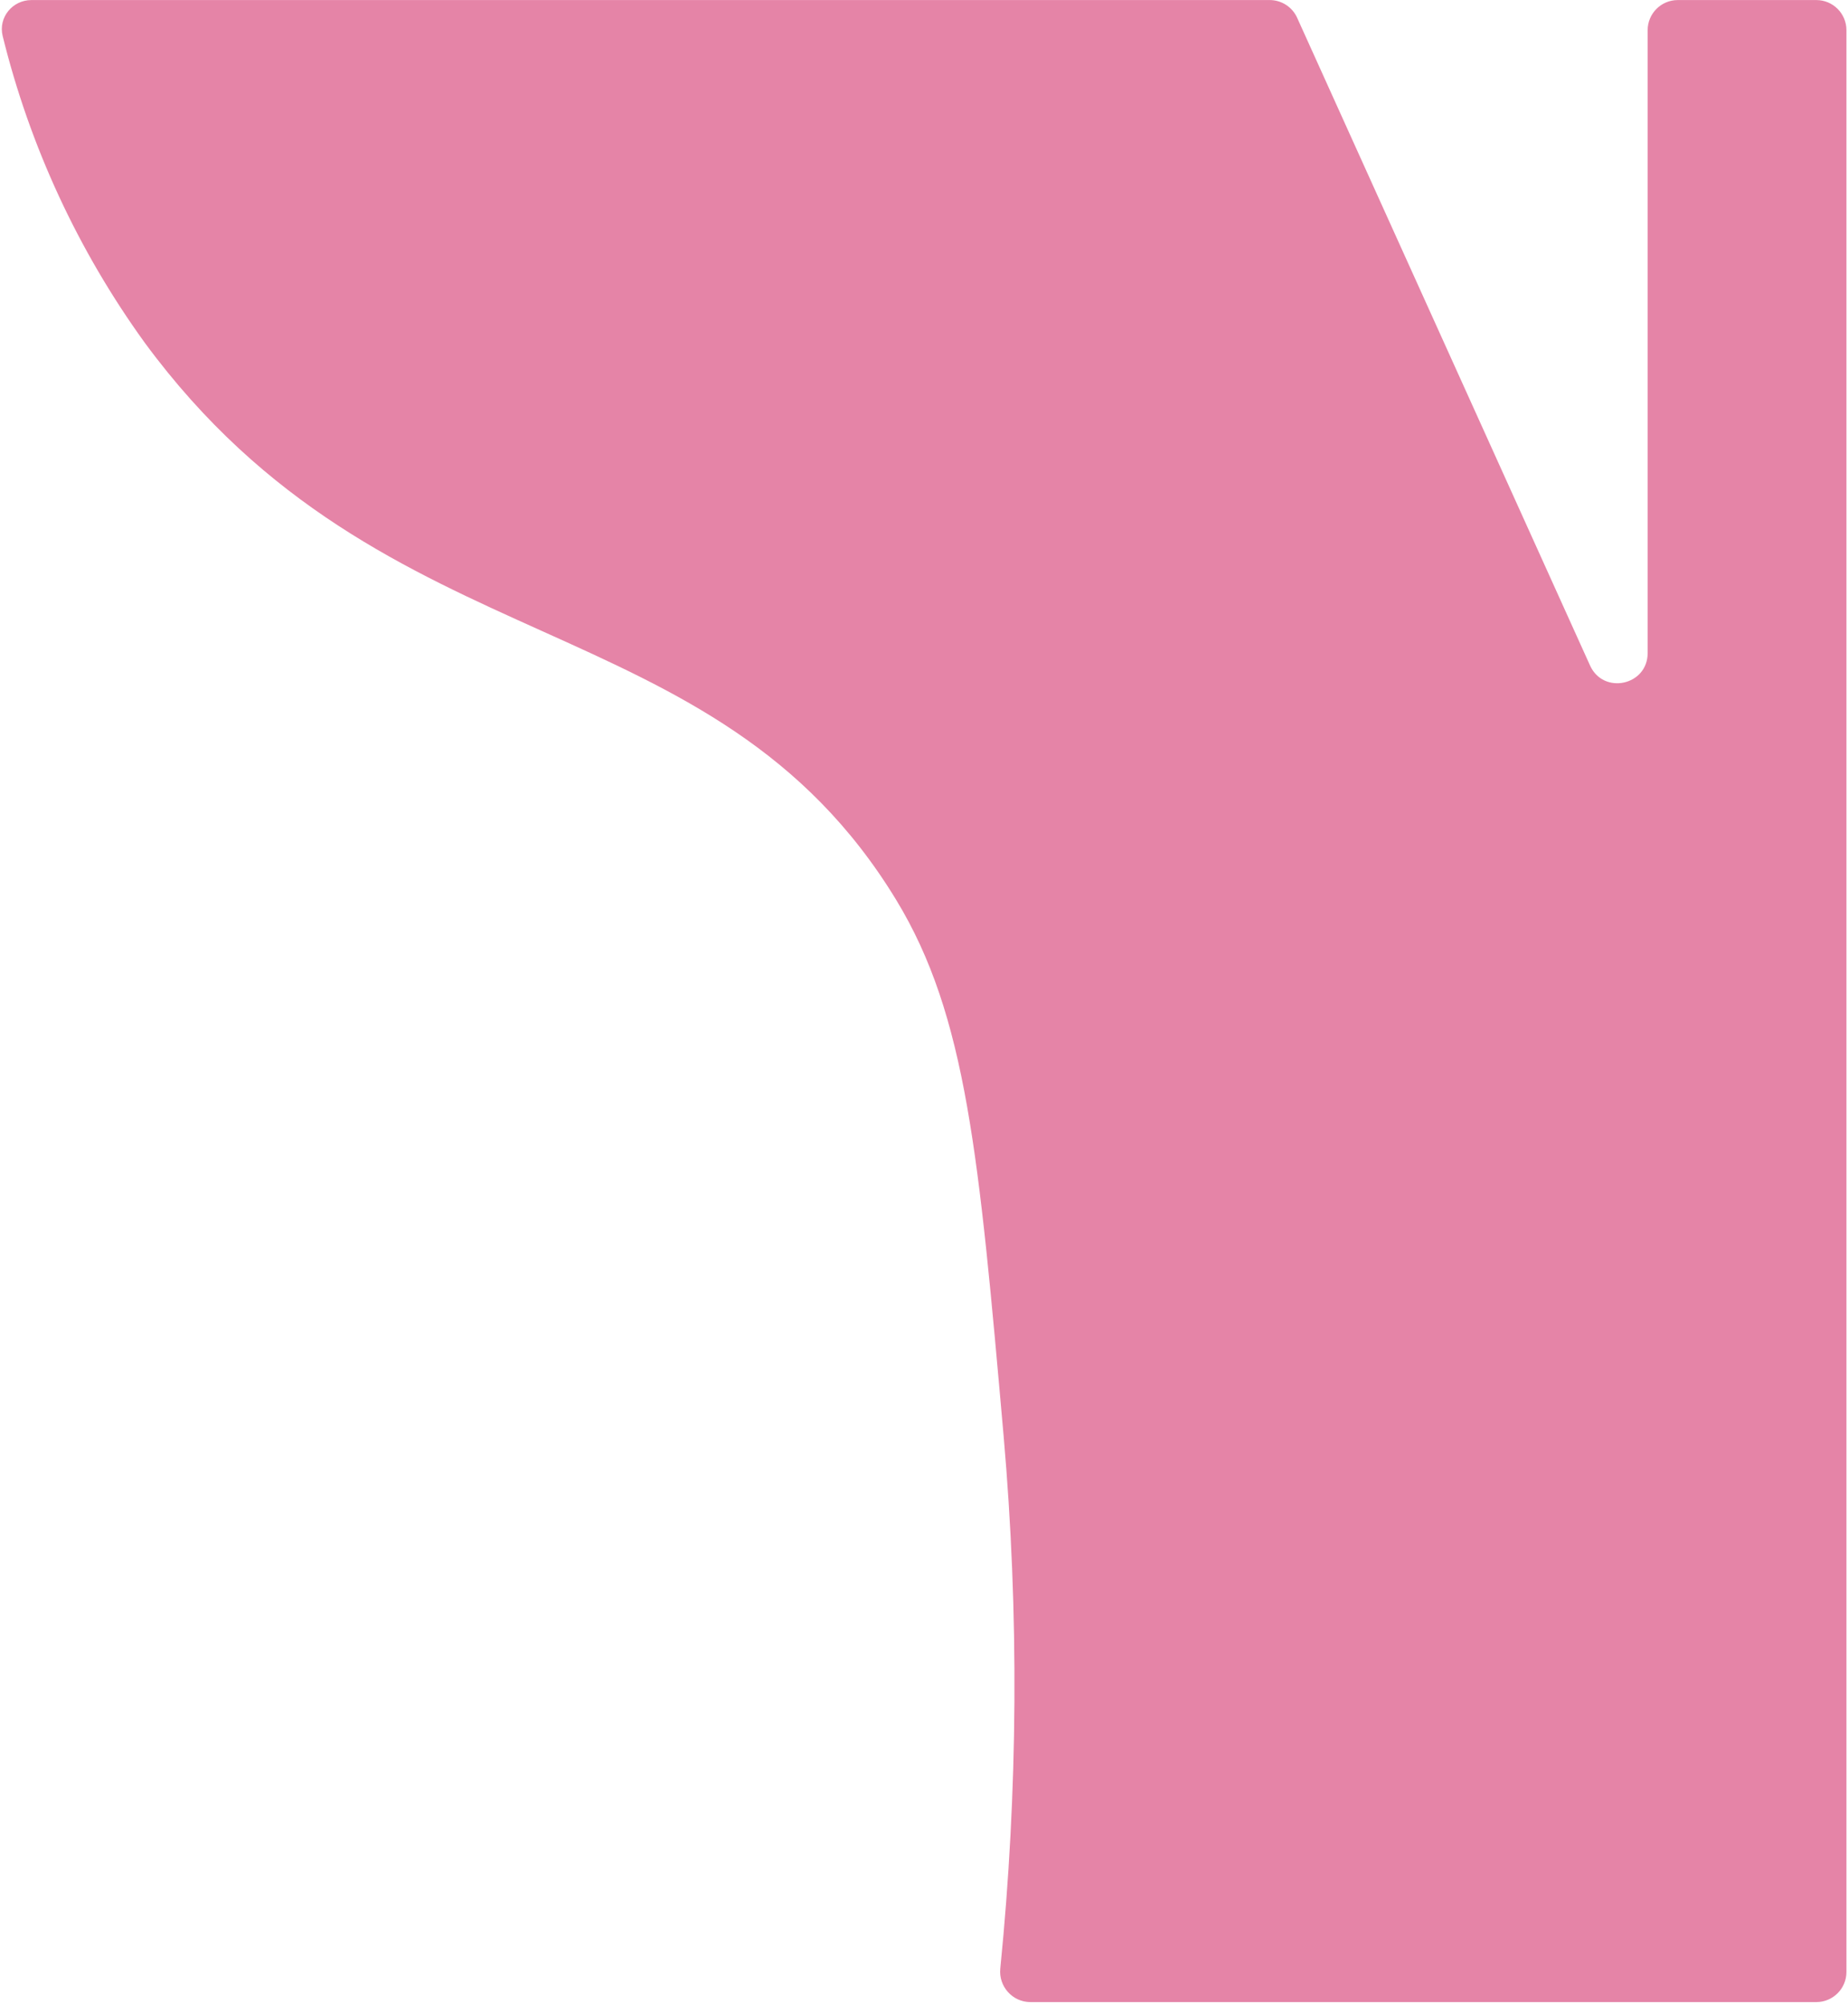<svg width="613" height="665" viewBox="0 0 613 665" fill="none" xmlns="http://www.w3.org/2000/svg">
<path d="M421.165 0.016C425.093 0.016 428.658 2.316 430.276 5.895L527.431 220.714C531.866 230.523 546.542 227.358 546.542 216.593V10.016C546.542 4.493 551.019 0.016 556.542 0.016H602.485C608.008 0.016 612.485 4.493 612.485 10.016L612.485 654.016C612.485 659.538 608.008 664.016 602.485 664.016L341.809 664.016C335.845 664.016 331.212 658.829 331.805 652.895C337.683 594.161 338.053 534.999 332.905 476.18C324.716 383.363 320.656 336.955 297.299 298.506C236.555 198.583 127.885 222.178 48.056 113.726C25.908 83.107 9.906 48.545 0.886 11.948C-0.627 5.811 4.116 0.016 10.437 0.016L421.165 0.016Z" fill="#E584A7"/>
</svg>
